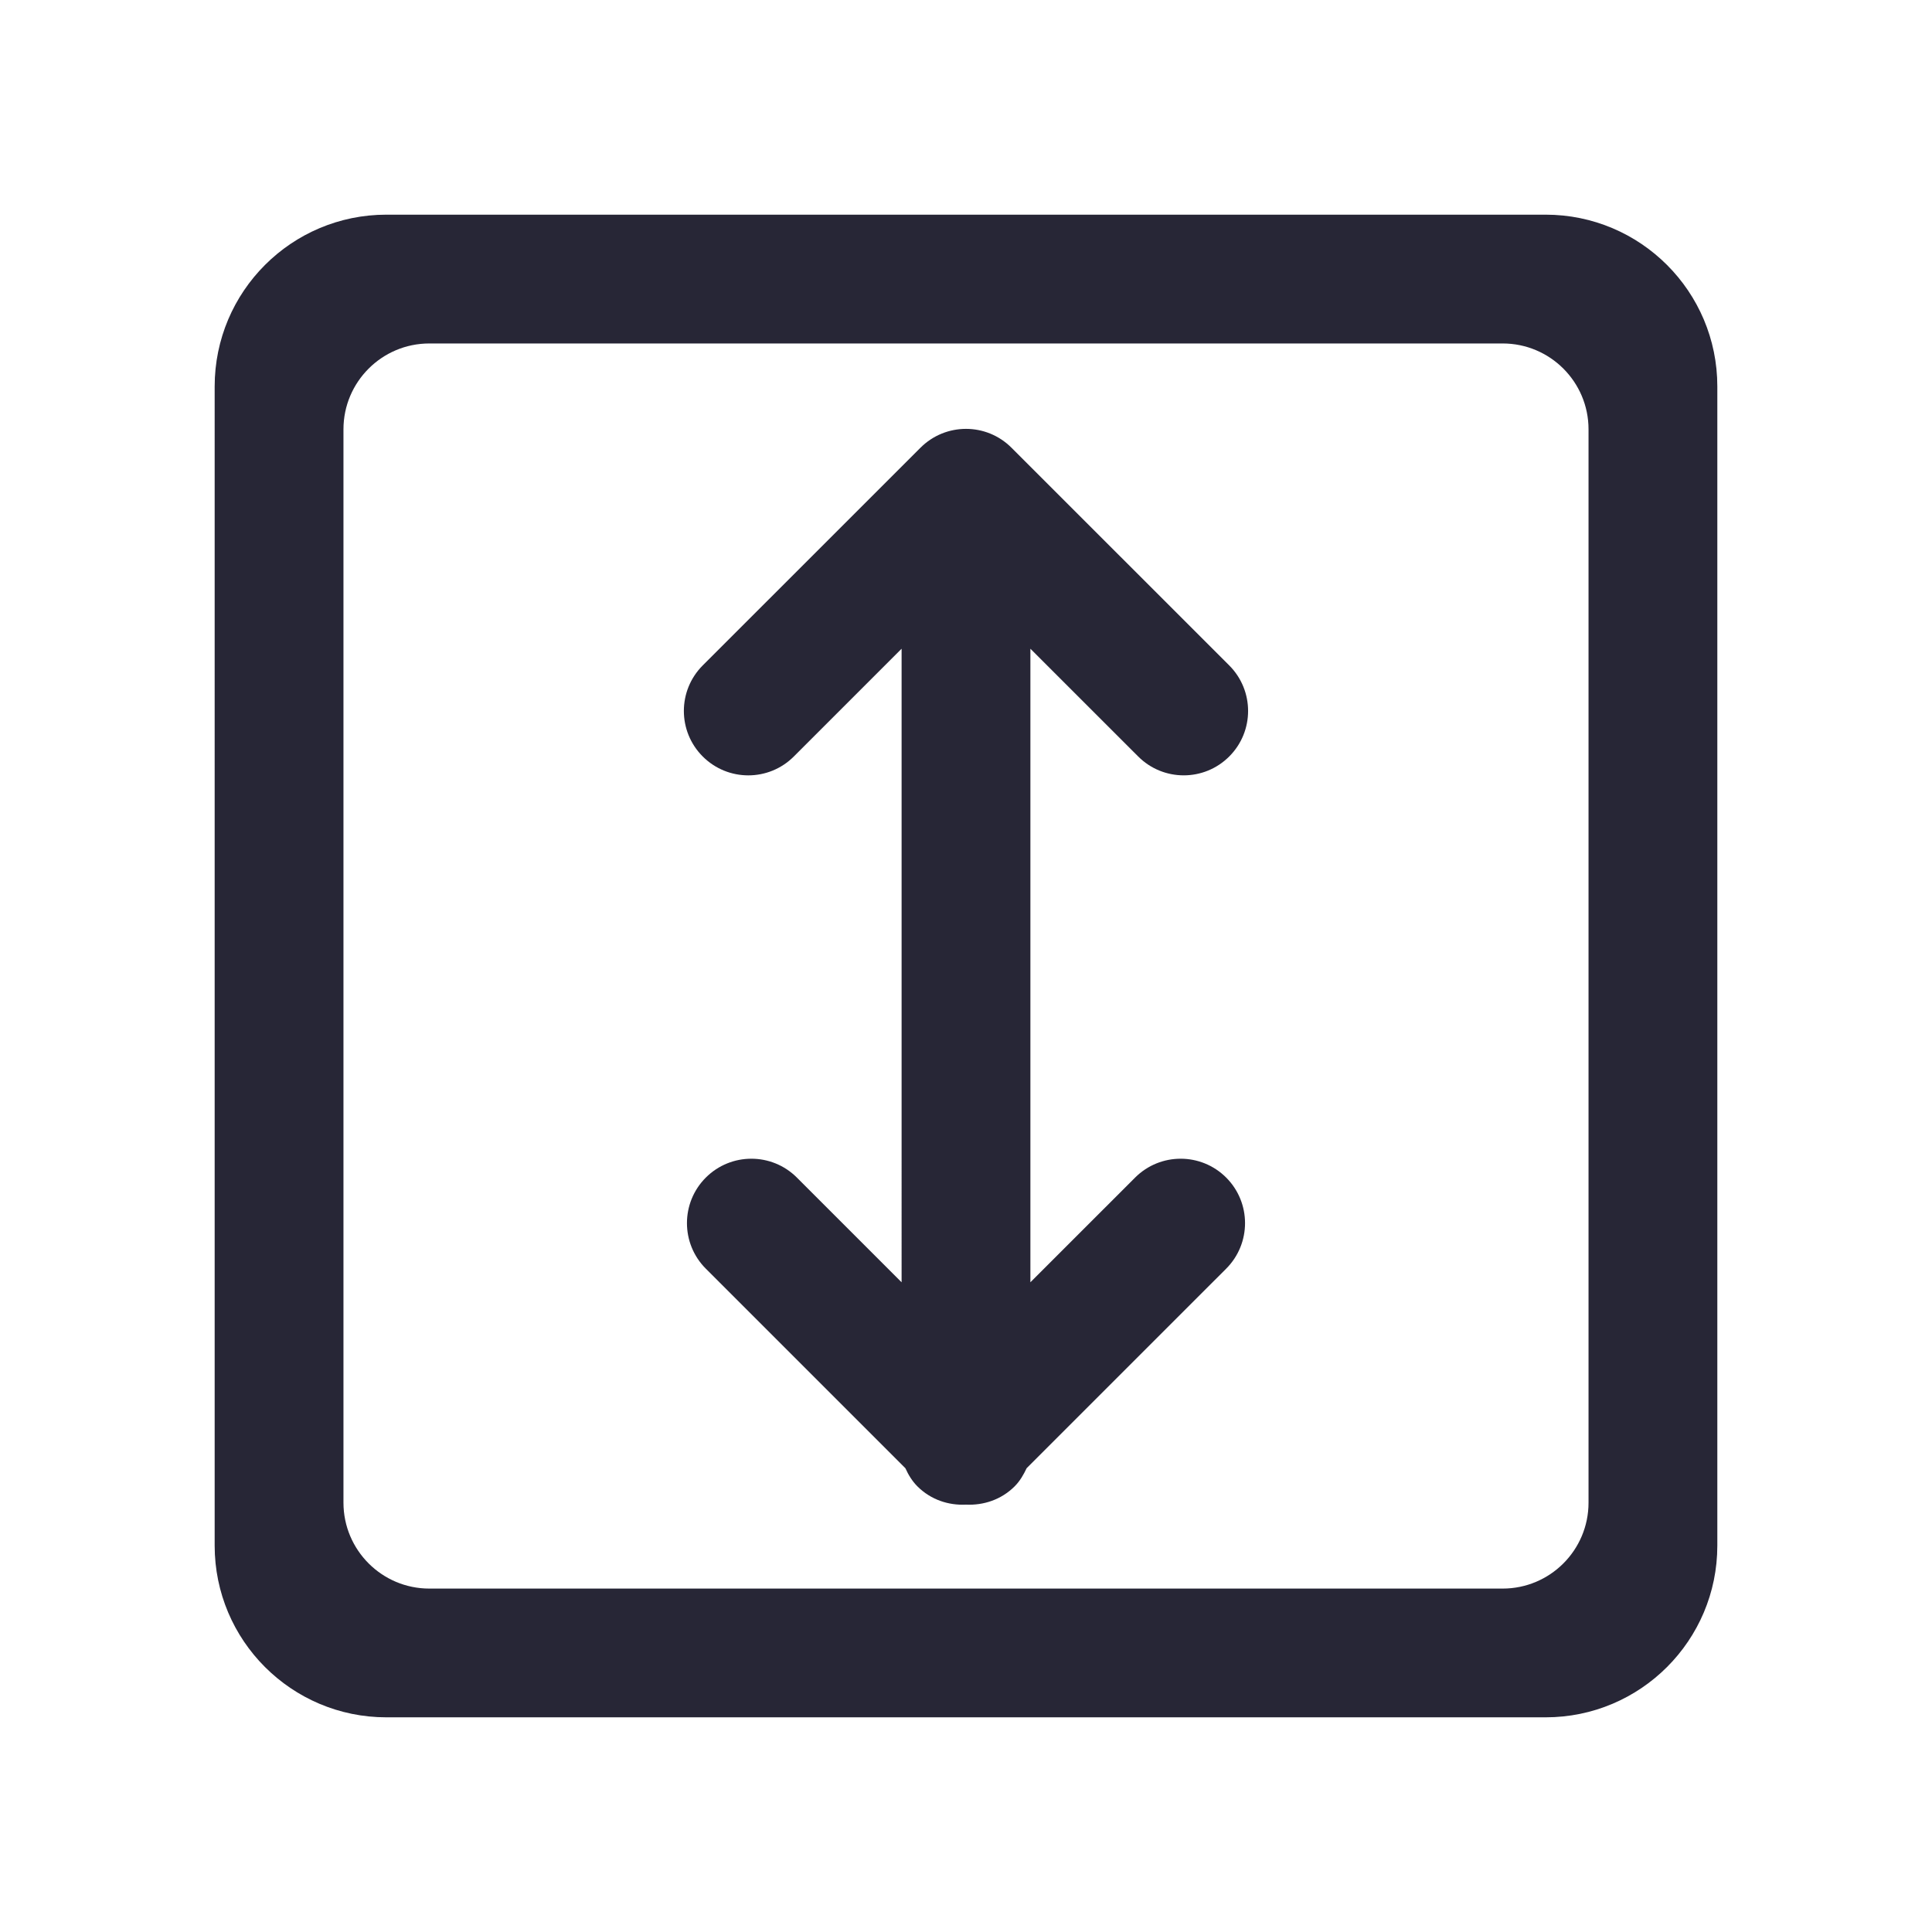 <?xml version="1.0" standalone="no"?><!DOCTYPE svg PUBLIC "-//W3C//DTD SVG 1.1//EN" "http://www.w3.org/Graphics/SVG/1.1/DTD/svg11.dtd"><svg class="icon" viewBox="0 0 1024 1024" version="1.1" xmlns="http://www.w3.org/2000/svg" p-id="80958"><path d="M819.198 910.218 204.799 910.218c-50.267 0-91.022-40.75-91.022-91.02L113.777 204.822c0-50.29 40.755-91.045 91.022-91.045l614.398 0c50.27 0 91.02 40.755 91.02 91.045l0 614.376C910.218 869.468 869.468 910.218 819.198 910.218zM841.953 227.554c0-25.122-20.385-45.51-45.51-45.51L227.554 182.044c-25.122 0-45.51 20.387-45.51 45.51l0 568.889c0 25.125 20.387 45.535 45.51 45.535l568.889 0c25.125 0 45.51-20.39 45.51-45.535L841.953 227.554zM603.268 400.952l-57.14-57.115 0 335.802 55.505-55.5c13.335-13.31 34.93-13.335 48.265 0 13.33 13.335 13.33 34.95 0 48.29l-105.77 105.765c-1.615 3.415-3.525 6.78-6.37 9.625-7.1 7.08-16.475 10.1-25.76 9.67-9.262 0.46-18.66-2.59-25.76-9.69-2.842-2.85-4.8-6.15-6.347-9.58l-105.79-105.79c-13.335-13.34-13.335-34.955 0-48.29 13.332-13.31 34.927-13.335 48.262 0l55.502 55.5L477.865 343.837l-57.117 57.115c-13.335 13.357-34.952 13.335-48.287 0s-13.335-34.93 0-48.265l115.395-115.37c13.332-13.335 34.927-13.357 48.262 0l115.395 115.37c13.335 13.335 13.335 34.952 0 48.265C638.198 414.286 616.583 414.286 603.268 400.952z" fill="#272636" p-id="80959"></path></svg>